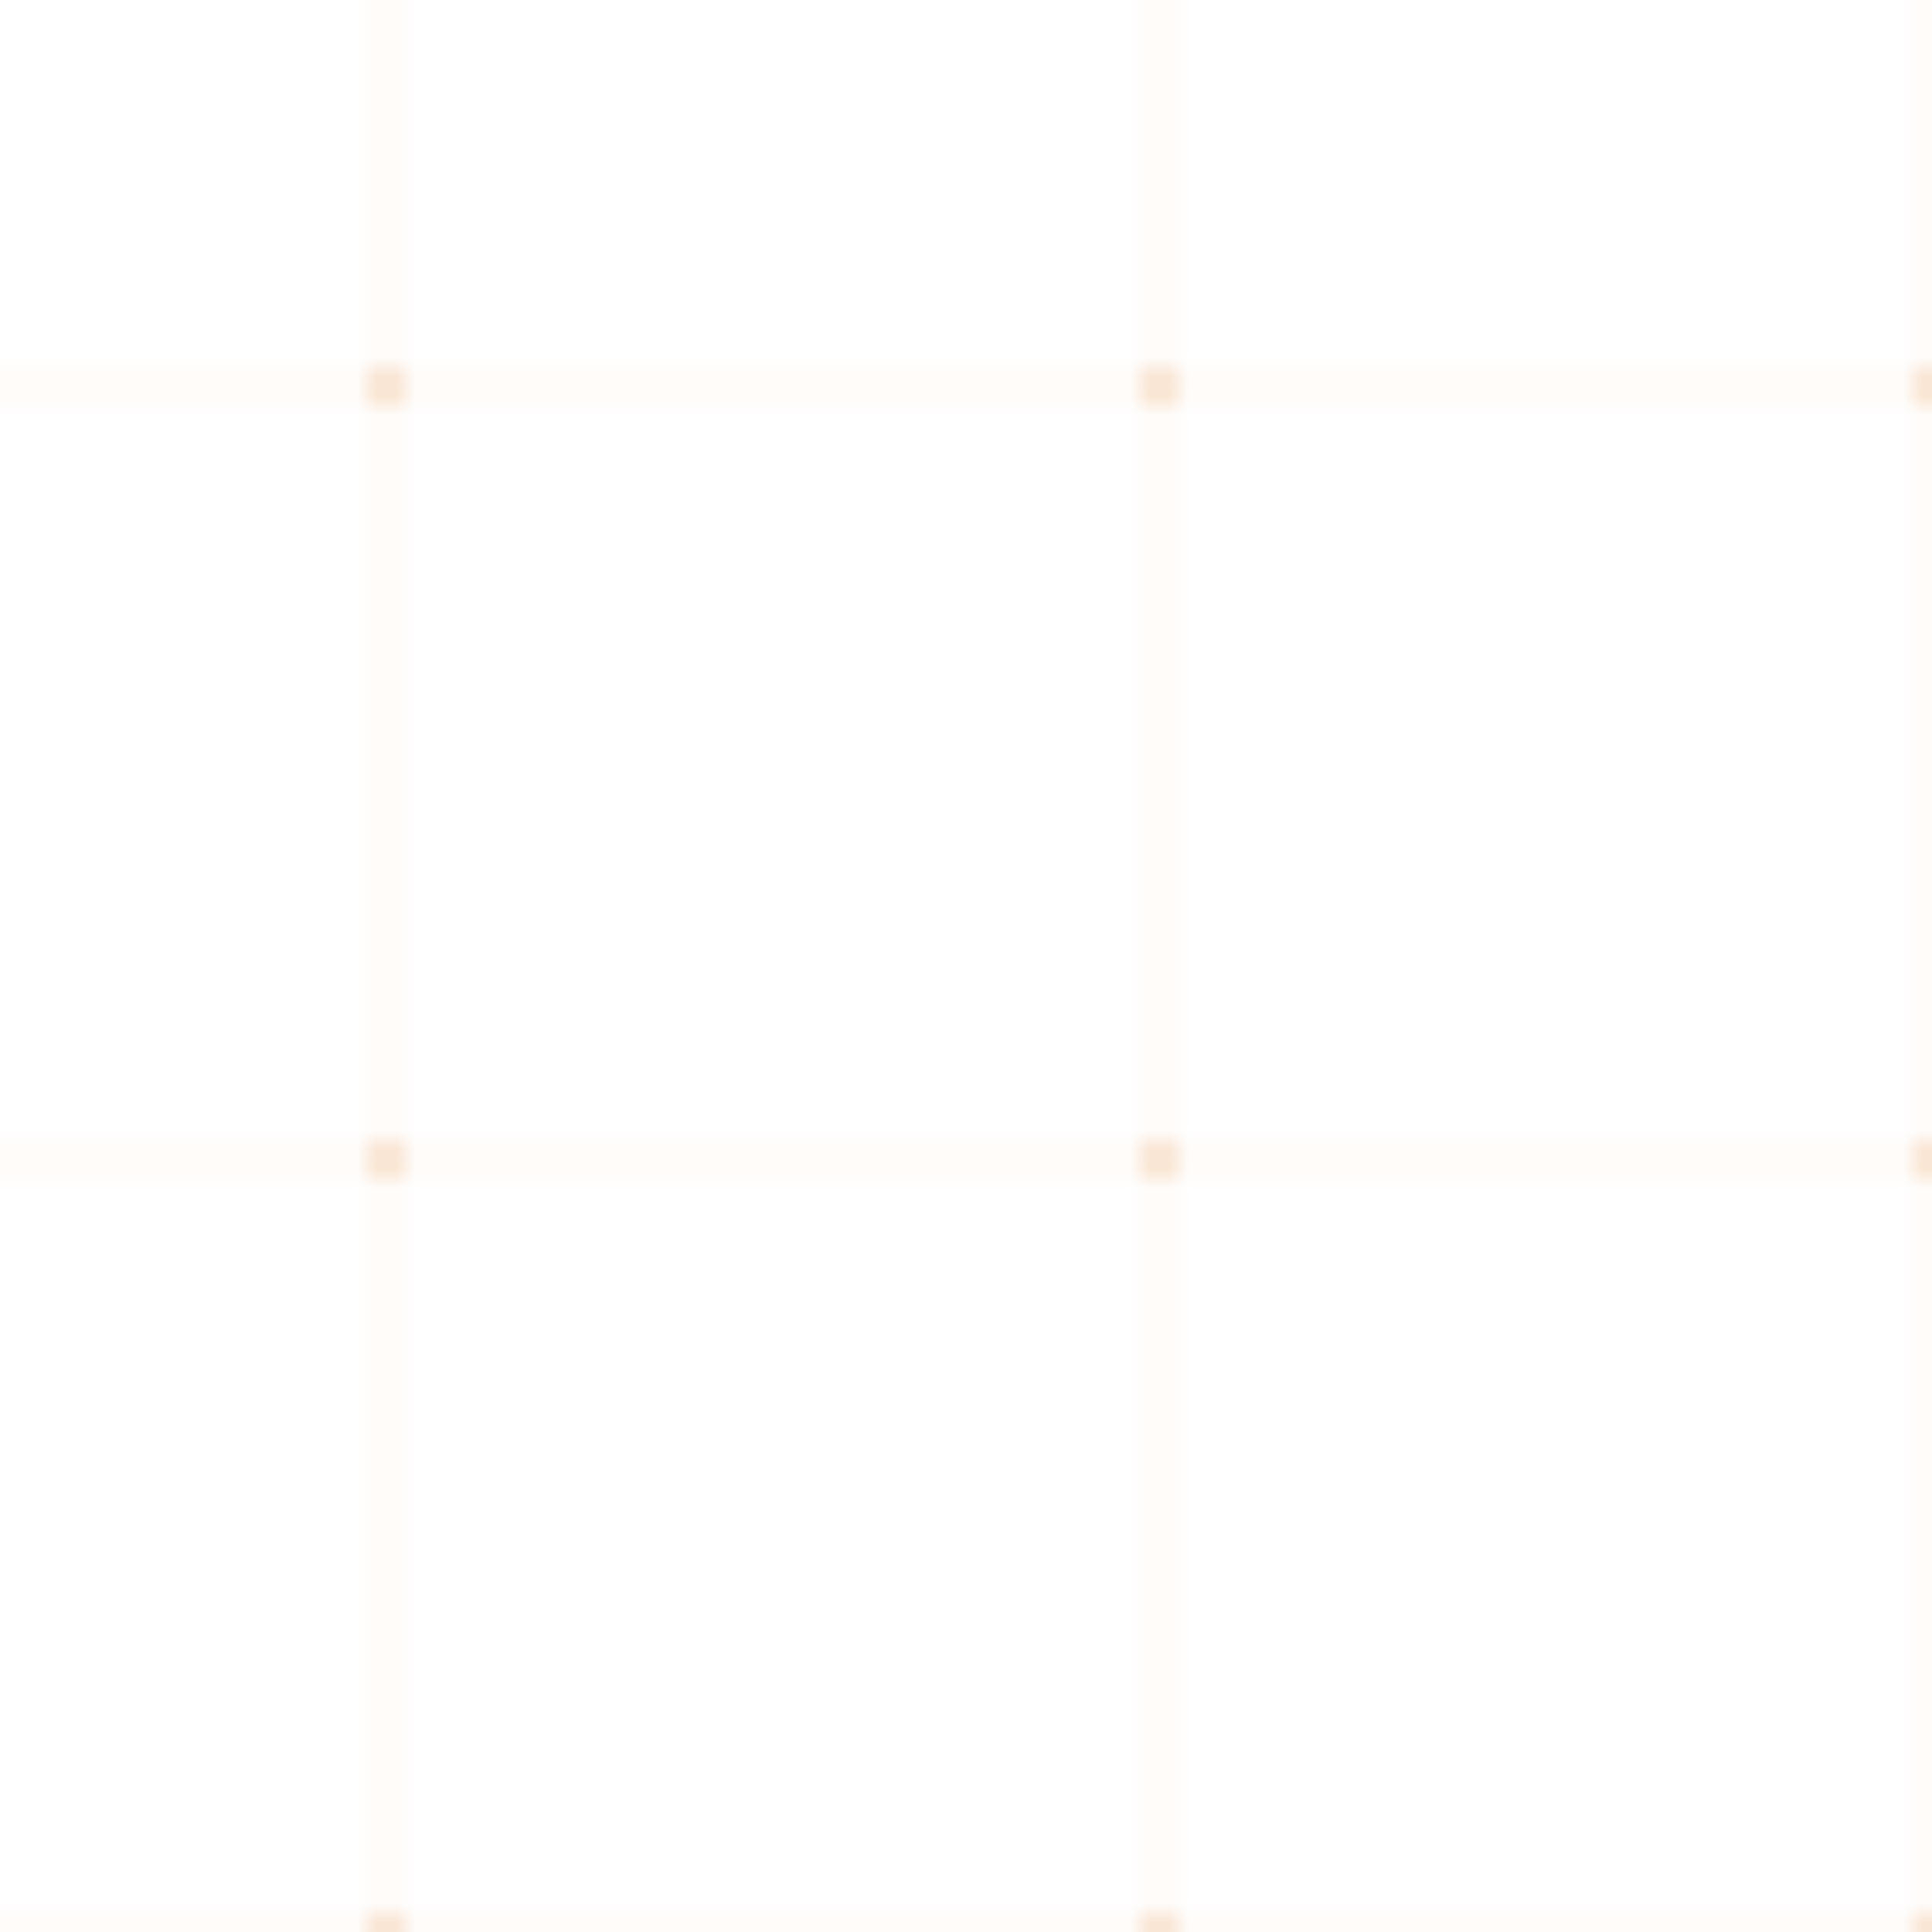 <?xml version="1.0" encoding="UTF-8"?>
<svg width="100" height="100" viewBox="0 0 100 100" xmlns="http://www.w3.org/2000/svg">
  <defs>
    <pattern id="modern" x="0" y="0" width="40" height="40" patternUnits="userSpaceOnUse">
      <path d="M0 0h40v40H0z" fill="#FFFFFF"/>
      <path d="M20 0v40M0 20h40" stroke="#E67E22" stroke-width="0.5" opacity="0.1"/>
      <circle cx="20" cy="20" r="1" fill="#E67E22" opacity="0.2"/>
    </pattern>
  </defs>
  <rect width="100" height="100" fill="url(#modern)"/>
</svg>
